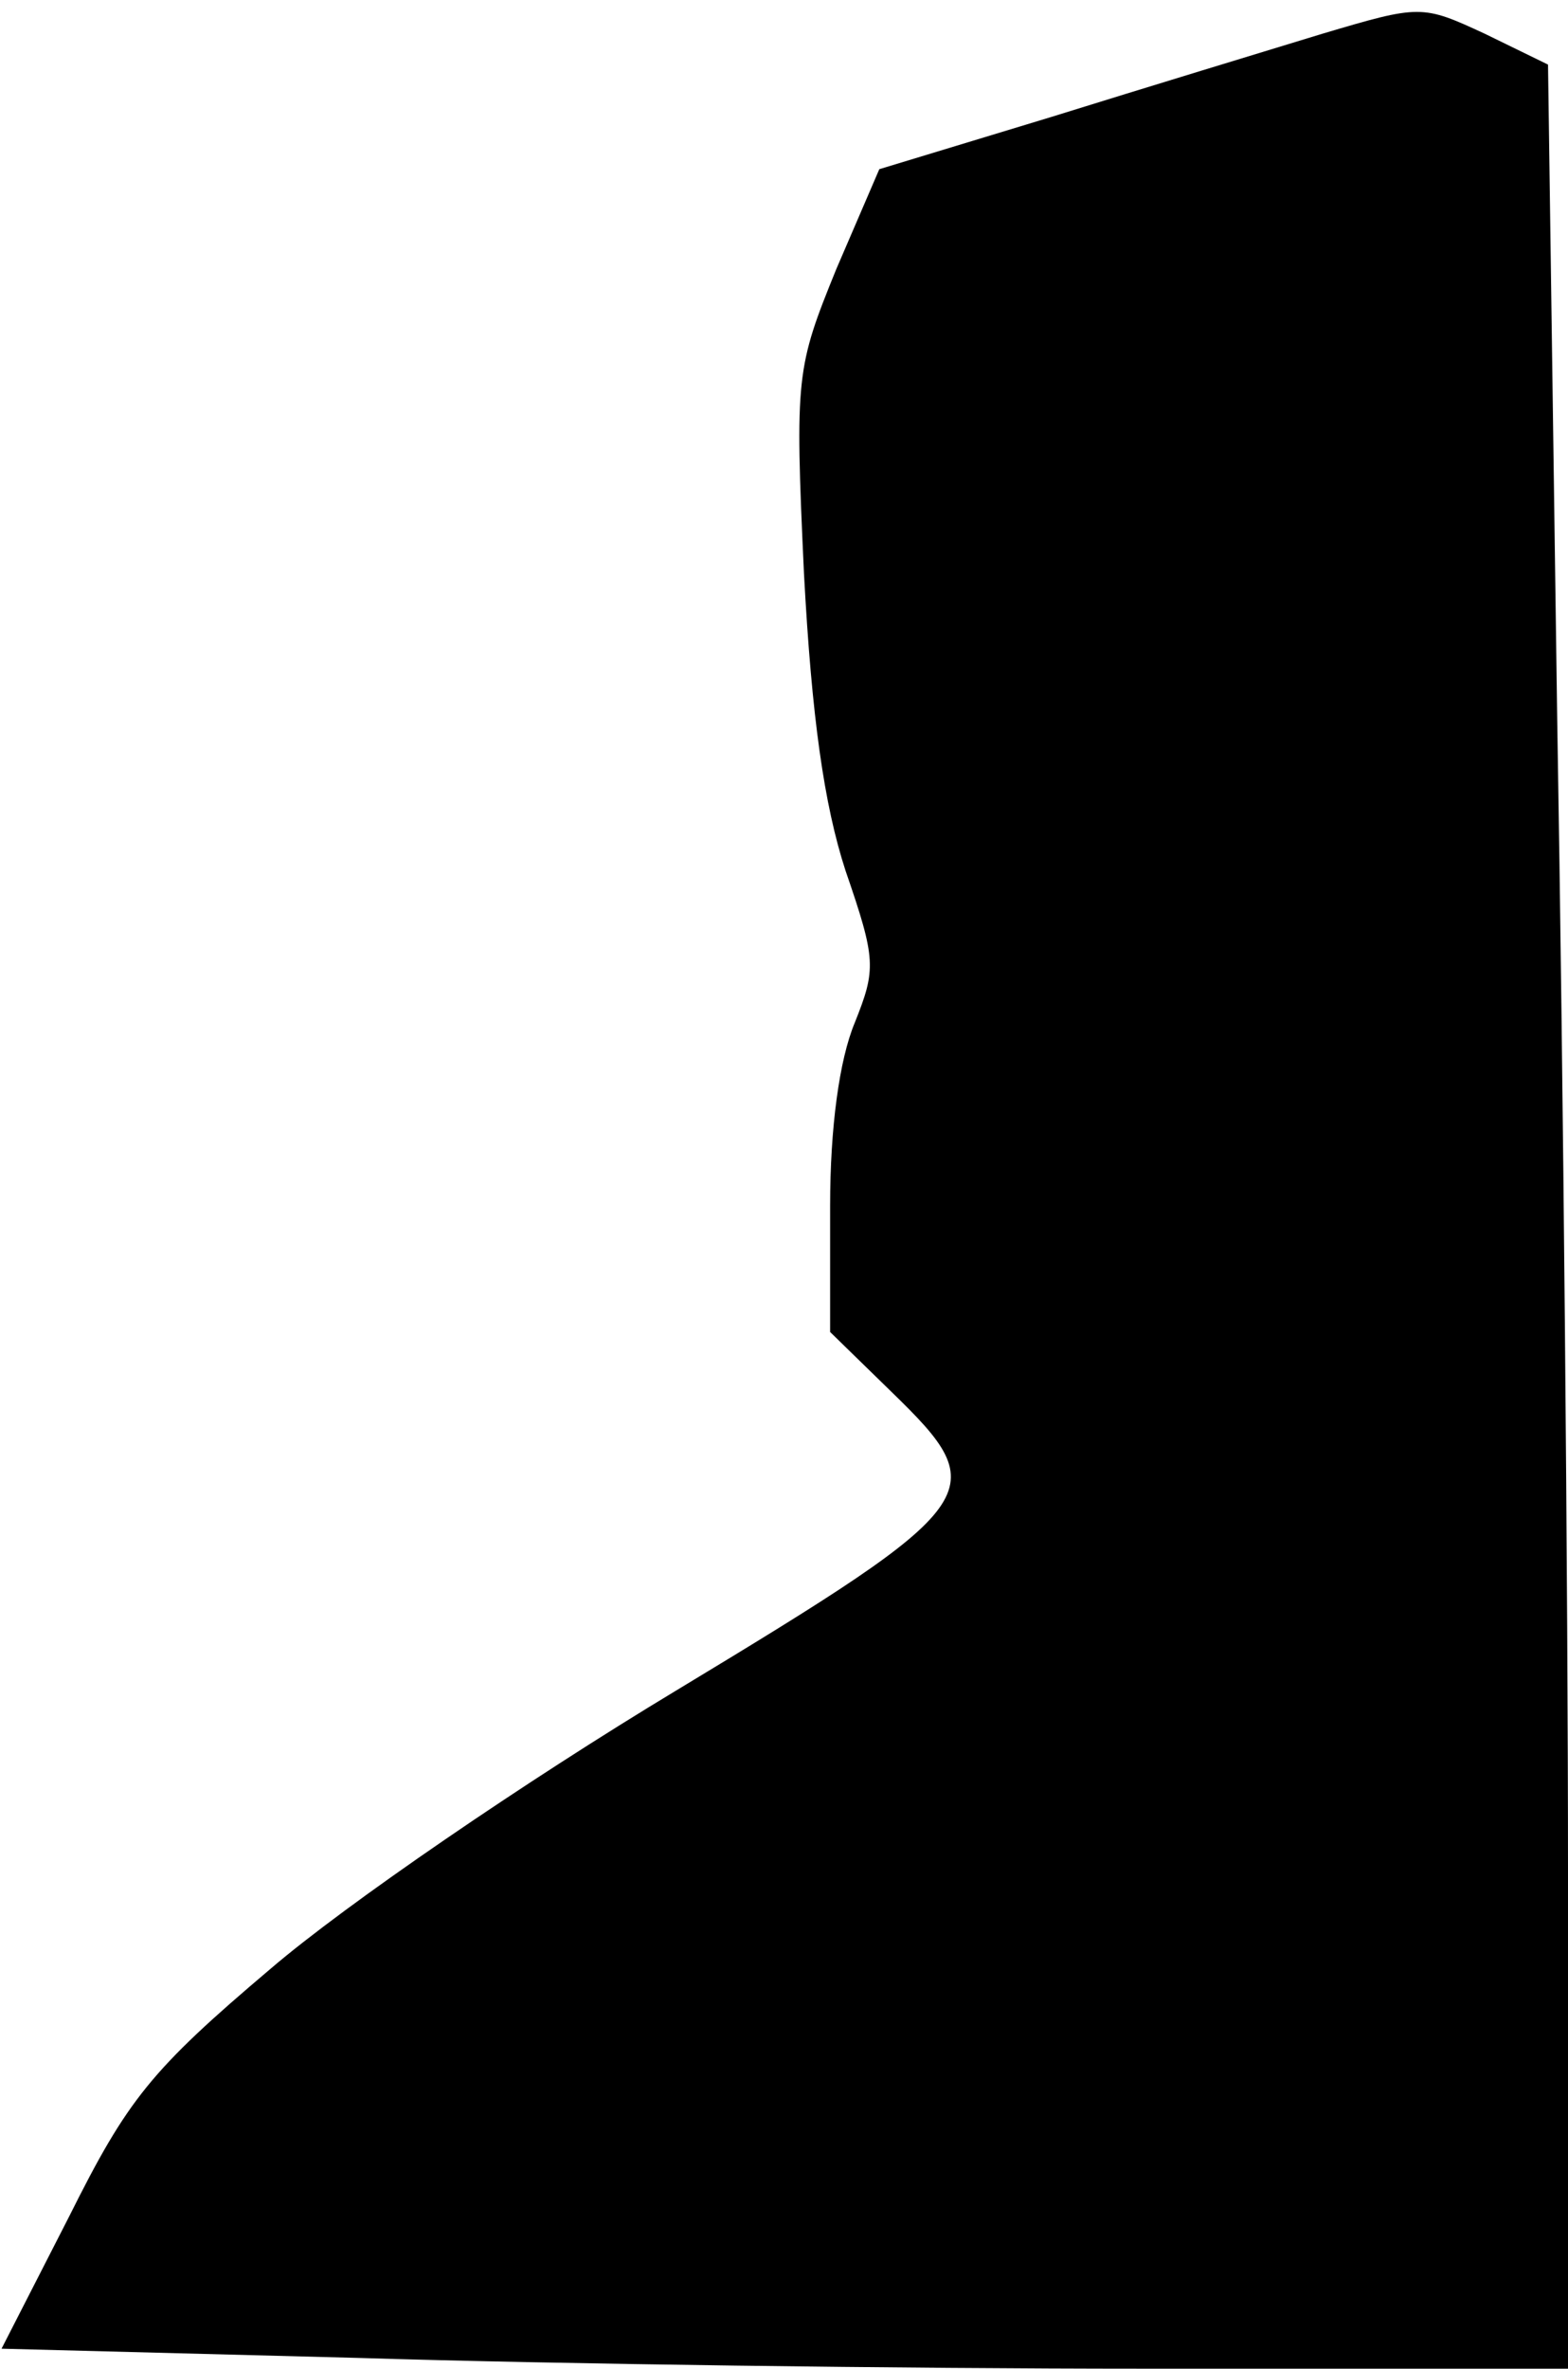 <?xml version="1.0" standalone="no"?>
<!DOCTYPE svg PUBLIC "-//W3C//DTD SVG 20010904//EN"
 "http://www.w3.org/TR/2001/REC-SVG-20010904/DTD/svg10.dtd">
<svg version="1.0" xmlns="http://www.w3.org/2000/svg"
 width="102pt" height="154pt" viewBox="0 0 102 154"
 preserveAspectRatio="xMidYMid meet">
<g transform="translate(0,154) scale(0.1,-0.1)"
fill="#000000" stroke="none">
<path fill="#000000" stroke="none" d="M860 1518 c-36 -11 -115 -35 -176 -54
l-112 -34 -28 -65 c-26 -64 -27 -69 -21 -198 5 -93 13 -150 27 -193 20 -58 20
-64 6 -99 -10 -24 -16 -68 -16 -119 l0 -82 40 -39 c67 -65 62 -72 -140 -194
-98 -59 -215 -139 -264 -181 -78 -66 -93 -85 -131 -161 l-44 -86 232 -6 c128
-4 357 -7 510 -7 l277 0 0 323 c0 177 -3 514 -7 748 l-6 427 -41 20 c-41 19
-42 19 -106 0z"/>
</g>
</svg>
